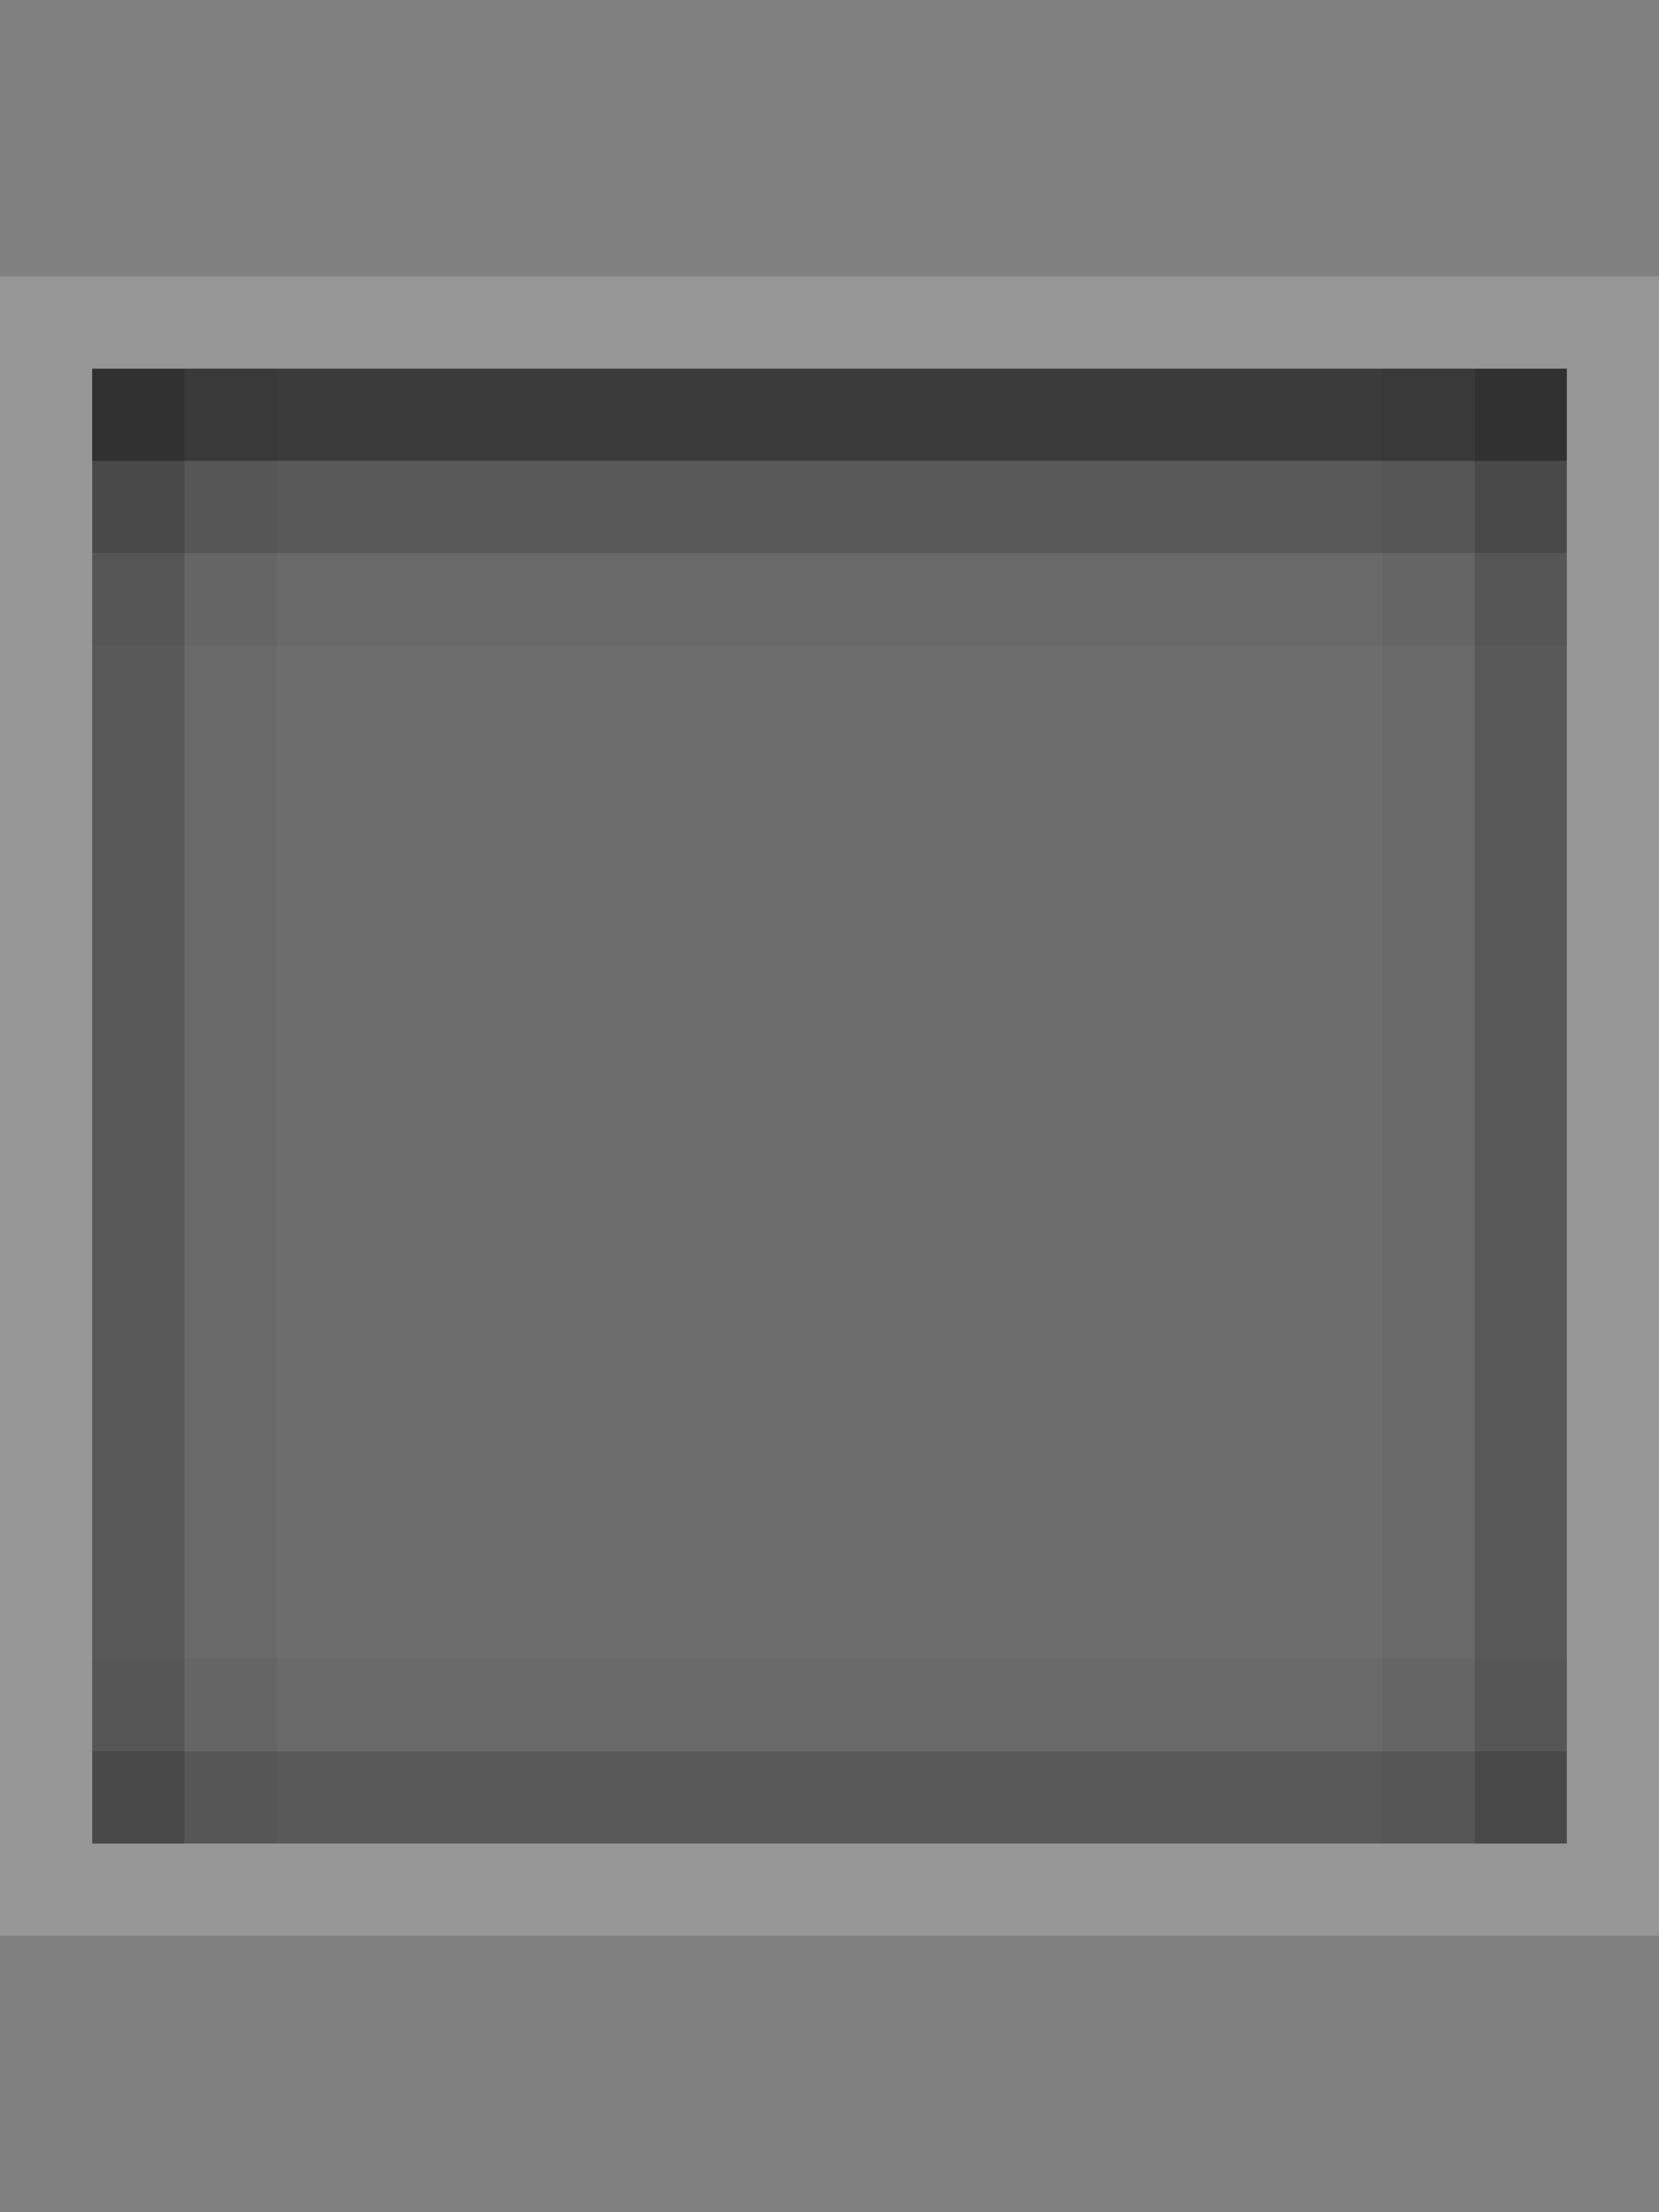 <?xml version="1.0" encoding="UTF-8" standalone="no"?>
<!-- Created with Inkscape (http://www.inkscape.org/) -->

<svg
   xmlns:dc="http://purl.org/dc/elements/1.1/"
   xmlns:cc="http://creativecommons.org/ns#"
   xmlns:rdf="http://www.w3.org/1999/02/22-rdf-syntax-ns#"
   xmlns:svg="http://www.w3.org/2000/svg"
   xmlns="http://www.w3.org/2000/svg"
   xmlns:sodipodi="http://sodipodi.sourceforge.net/DTD/sodipodi-0.dtd"
   xmlns:inkscape="http://www.inkscape.org/namespaces/inkscape"
   inkscape:export-ydpi="90.000000"
   inkscape:export-xdpi="90.000000"
   width="18"
   height="24"
   id="svg11300"
   sodipodi:version="0.32"
   inkscape:version="0.91 r13725"
   sodipodi:docname="button-primary__f--pressed.svg"
   inkscape:output_extension="org.inkscape.output.svg.inkscape"
   version="1.0"
   style="display:inline;enable-background:new">
  <rect width="100%" height="100%" fill="#808080" stroke="none"/>
  <sodipodi:namedview
     stroke="#ef2929"
     fill="#f57900"
     id="base"
     pagecolor="#8c8c8c"
     bordercolor="#ff5e00"
     borderopacity="1"
     inkscape:pageopacity="1"
     inkscape:pageshadow="2"
     inkscape:zoom="21.06589"
     inkscape:cx="1.6896039"
     inkscape:cy="11.90506"
     inkscape:current-layer="layer1"
     showgrid="true"
     inkscape:grid-bbox="true"
     inkscape:document-units="px"
     inkscape:showpageshadow="false"
     inkscape:window-width="1600"
     inkscape:window-height="852"
     inkscape:window-x="0"
     inkscape:window-y="26"
     width="400px"
     height="300px"
     inkscape:snap-nodes="true"
     inkscape:snap-bbox="true"
     gridtolerance="10000"
     inkscape:object-nodes="true"
     inkscape:snap-grids="true"
     showguides="true"
     inkscape:guide-bbox="true"
     inkscape:window-maximized="1"
     inkscape:bbox-nodes="true"
     inkscape:bbox-paths="false"
     inkscape:snap-bbox-edge-midpoints="false"
     inkscape:snap-bbox-midpoints="false"
     objecttolerance="10000"
     guidetolerance="10000"
     borderlayer="true"
     showborder="true"
     guidecolor="#ff0b00"
     guideopacity="1"
     guidehicolor="#001aff"
     guidehiopacity="0.498">
    <inkscape:grid
       type="xygrid"
       id="grid3123"
       empspacing="4"
       visible="true"
       enabled="true"
       snapvisiblegridlinesonly="true" />
  </sodipodi:namedview>
  <defs
     id="defs3" />
  <g
     style="display:inline"
     inkscape:groupmode="layer"
     inkscape:label="Base"
     id="layer1"
     transform="translate(0,-276)">
    <rect
       style="opacity:0.4;fill:#505050;fill-opacity:1;stroke:none"
       id="rect3043"
       width="16"
       height="16"
       x="1"
       y="280" />
    <path
       style="opacity:0.18;fill:#ffffff;fill-opacity:1;stroke:none"
       d="M 0,3 0,21 18,21 18,3 Z M 1,4 17,4 17,20 1,20 Z"
       transform="translate(0,276)"
       id="rect3823"
       inkscape:connector-curvature="0"
       sodipodi:nodetypes="cccccccccc" />
    <g
       id="g4523"
       transform="translate(-3,0)">
      <path
         style="opacity:0.5;fill:#0a0a0a;fill-opacity:1;stroke:none"
         d="m 4,280 16,0 0,1 -16,0 z"
         id="rect4505"
         inkscape:connector-curvature="0"
         sodipodi:nodetypes="ccccc" />
      <path
         style="opacity:0.2;fill:#0a0a0a;fill-opacity:1;stroke:none"
         d="m 4,281 16,0 0,1 -16,0 z"
         id="rect4507"
         inkscape:connector-curvature="0"
         sodipodi:nodetypes="ccccc" />
      <path
         transform="matrix(0,-1,1,0,0,0)"
         style="opacity:0.2;fill:#0a0a0a;fill-opacity:1;stroke:none"
         d="m -296,4 16,0 0,1 -16,0 z"
         id="rect4509"
         inkscape:connector-curvature="0"
         sodipodi:nodetypes="ccccc" />
      <path
         transform="matrix(0,-1,1,0,0,0)"
         style="opacity:0.2;fill:#0a0a0a;fill-opacity:1;stroke:none"
         d="m -296,19 16,0 0,1 -16,0 z"
         id="rect4511"
         inkscape:connector-curvature="0"
         sodipodi:nodetypes="ccccc" />
      <path
         style="opacity:0.2;fill:#0a0a0a;fill-opacity:1;stroke:none"
         d="m 4,295 16,0 0,1 -16,0 z"
         id="rect4519"
         inkscape:connector-curvature="0"
         sodipodi:nodetypes="ccccc" />
      <path
         style="opacity:0.04;fill:#0a0a0a;fill-opacity:1;stroke:none"
         d="m 4,282 16,0 0,1 -16,0 z"
         id="rect3968"
         inkscape:connector-curvature="0"
         sodipodi:nodetypes="ccccc" />
      <path
         style="opacity:0.04;fill:#0a0a0a;fill-opacity:1;stroke:none"
         d="m 4,294 16,0 0,1 -16,0 z"
         id="rect3970"
         inkscape:connector-curvature="0"
         sodipodi:nodetypes="ccccc" />
      <path
         transform="matrix(0,1,-1,0,0,0)"
         style="opacity:0.04;fill:#0a0a0a;fill-opacity:1;stroke:none"
         d="m 280,-6 16,0 0,1 -16,0 z"
         id="rect3972"
         inkscape:connector-curvature="0"
         sodipodi:nodetypes="ccccc" />
      <path
         transform="matrix(0,1,-1,0,0,0)"
         style="opacity:0.04;fill:#0a0a0a;fill-opacity:1;stroke:none"
         d="m 280,-19 16,0 0,1 -16,0 z"
         id="rect3974"
         inkscape:connector-curvature="0"
         sodipodi:nodetypes="ccccc" />
    </g>
  </g>
</svg>
